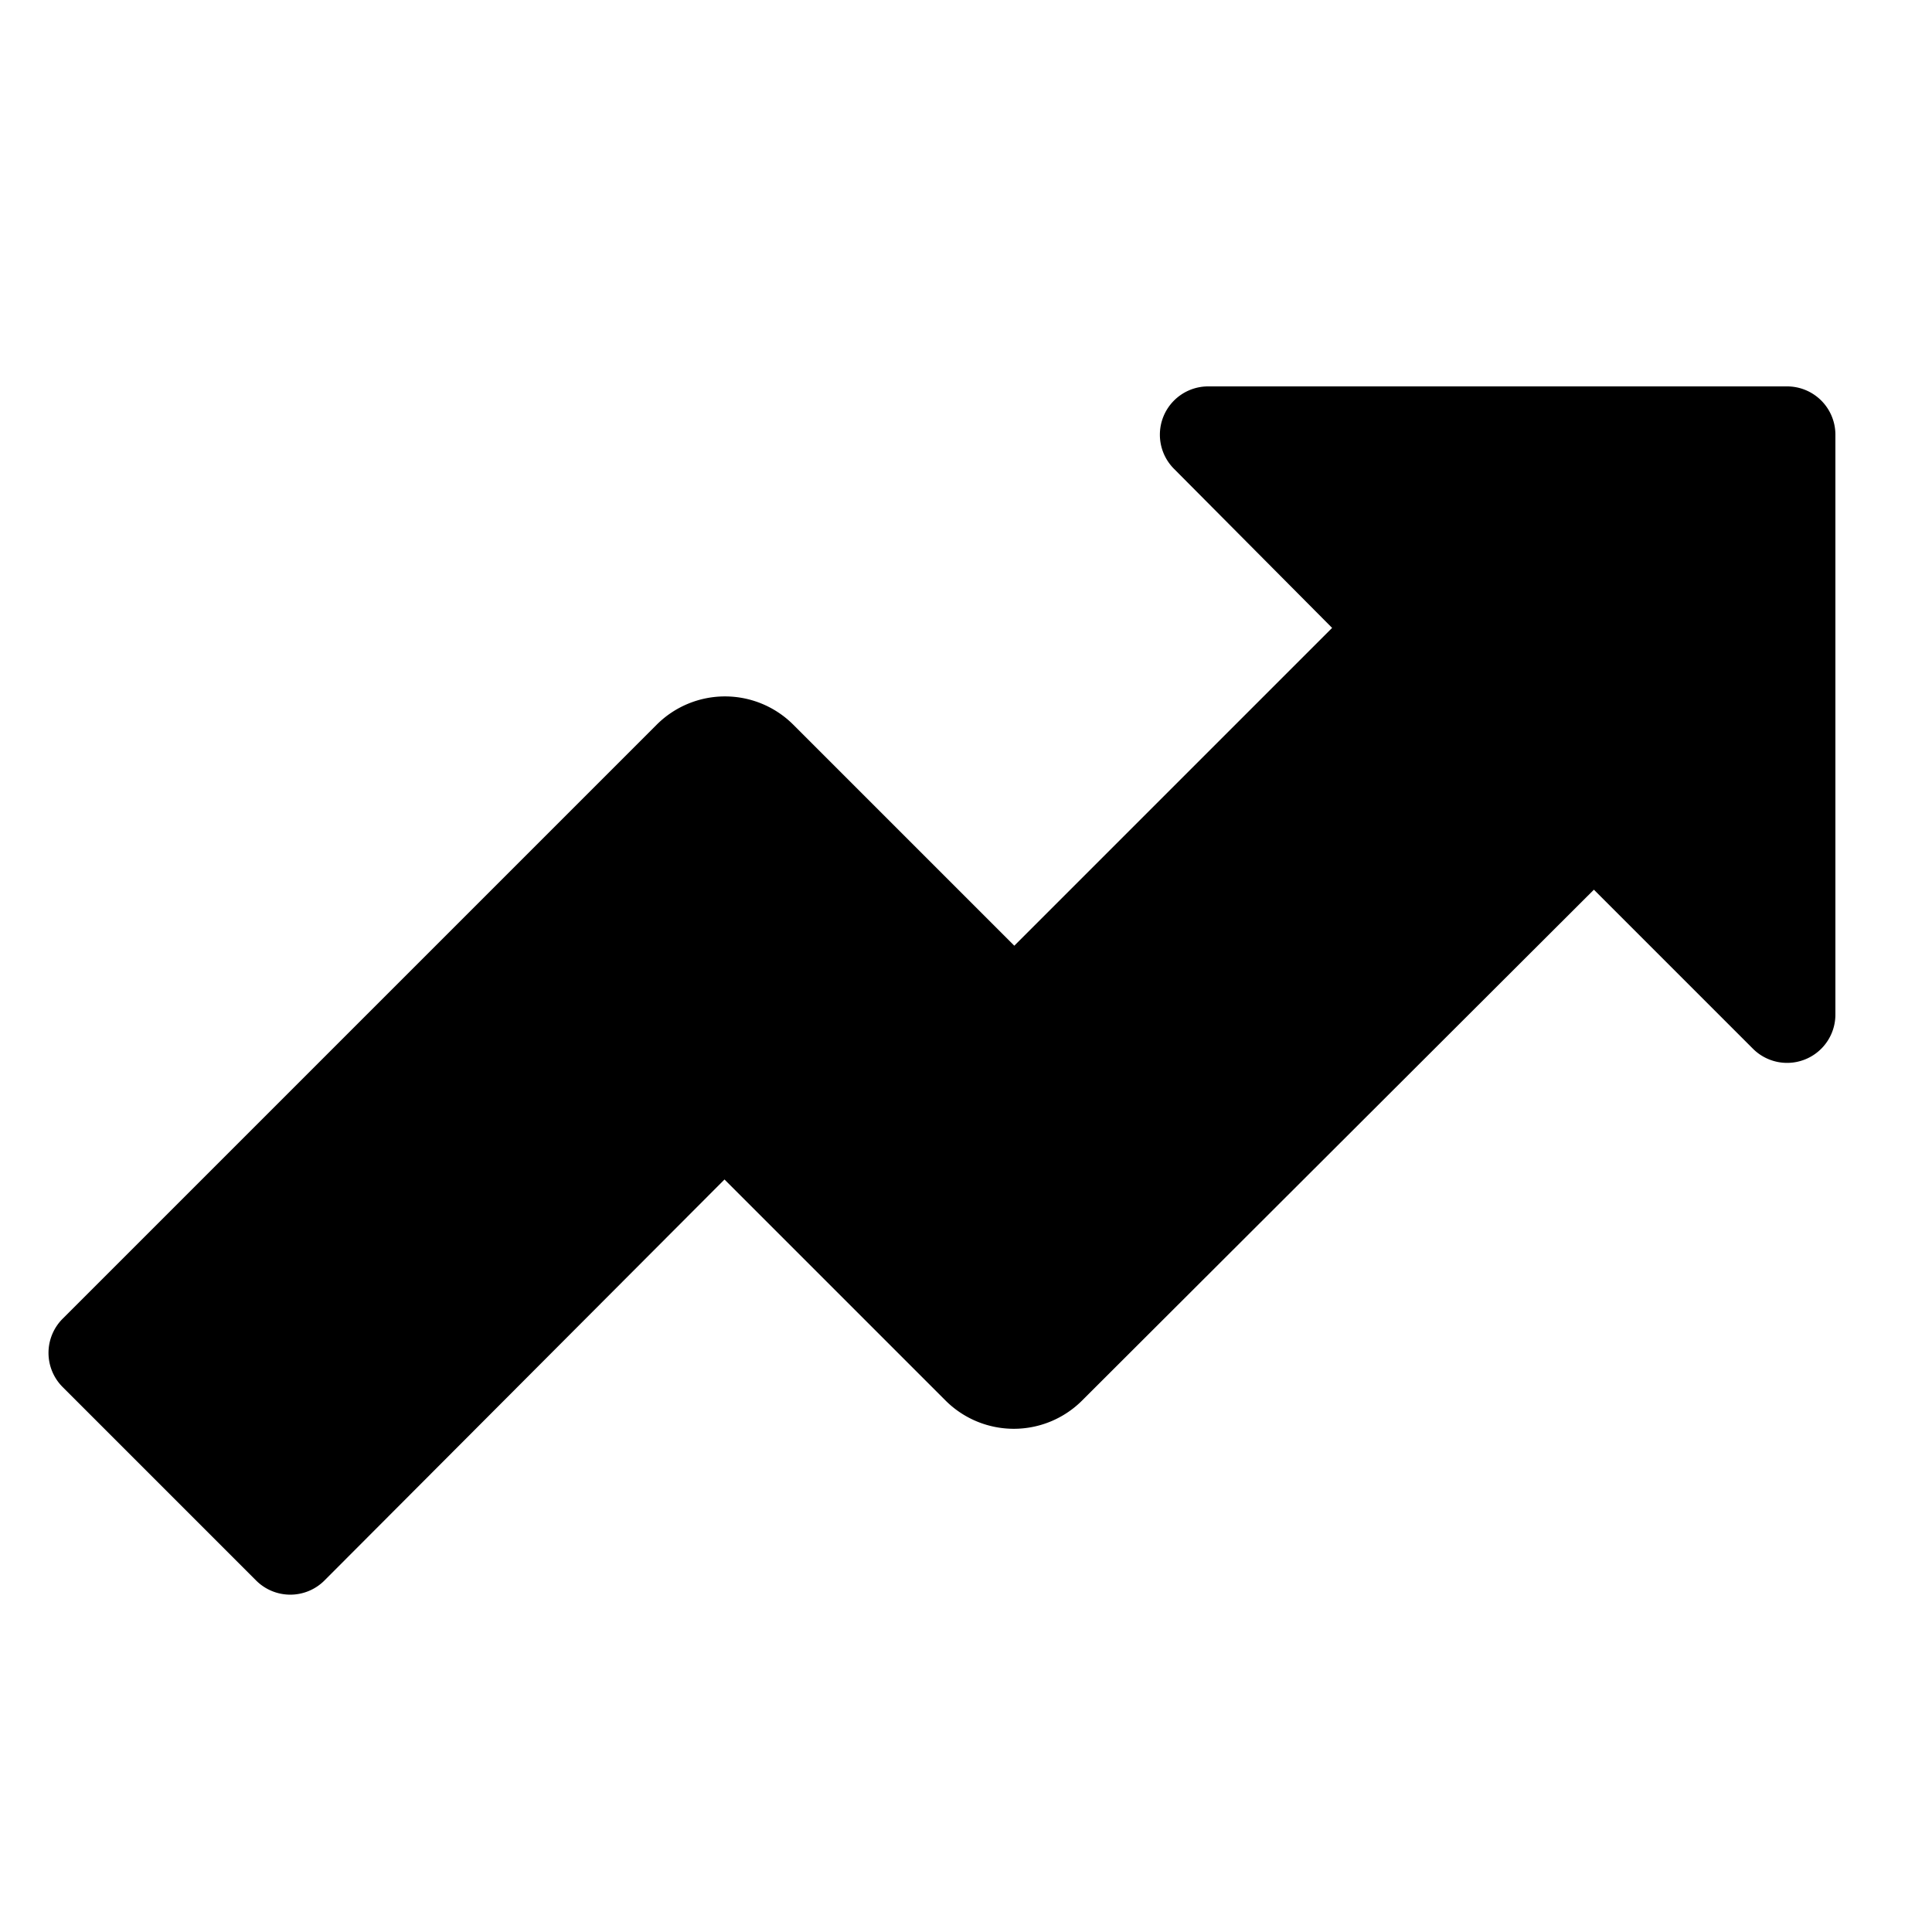 <svg class="_1mvTX6krm3Q2d1CSyUm28s " viewBox="0 0 20 20" xmlns="http://www.w3.org/2000/svg">
    <g>
        <path fill="inherit"
            d="M18.5 4h-6a.5.5 0 0 0-.35.85l1.64 1.65-3.29 3.29L8.21 7.5a1 1 0 0 0-1.41 0L.65 13.65a.5.5 0 0 0 0 .71l2 2a.5.5 0 0 0 .71 0l4.14-4.15 2.29 2.29a1 1 0 0 0 1.41 0l5.3-5.29 1.65 1.65a.5.5 0 0 0 .85-.36v-6a.5.5 0 0 0-.5-.5z">
        </path>
    </g>
</svg>